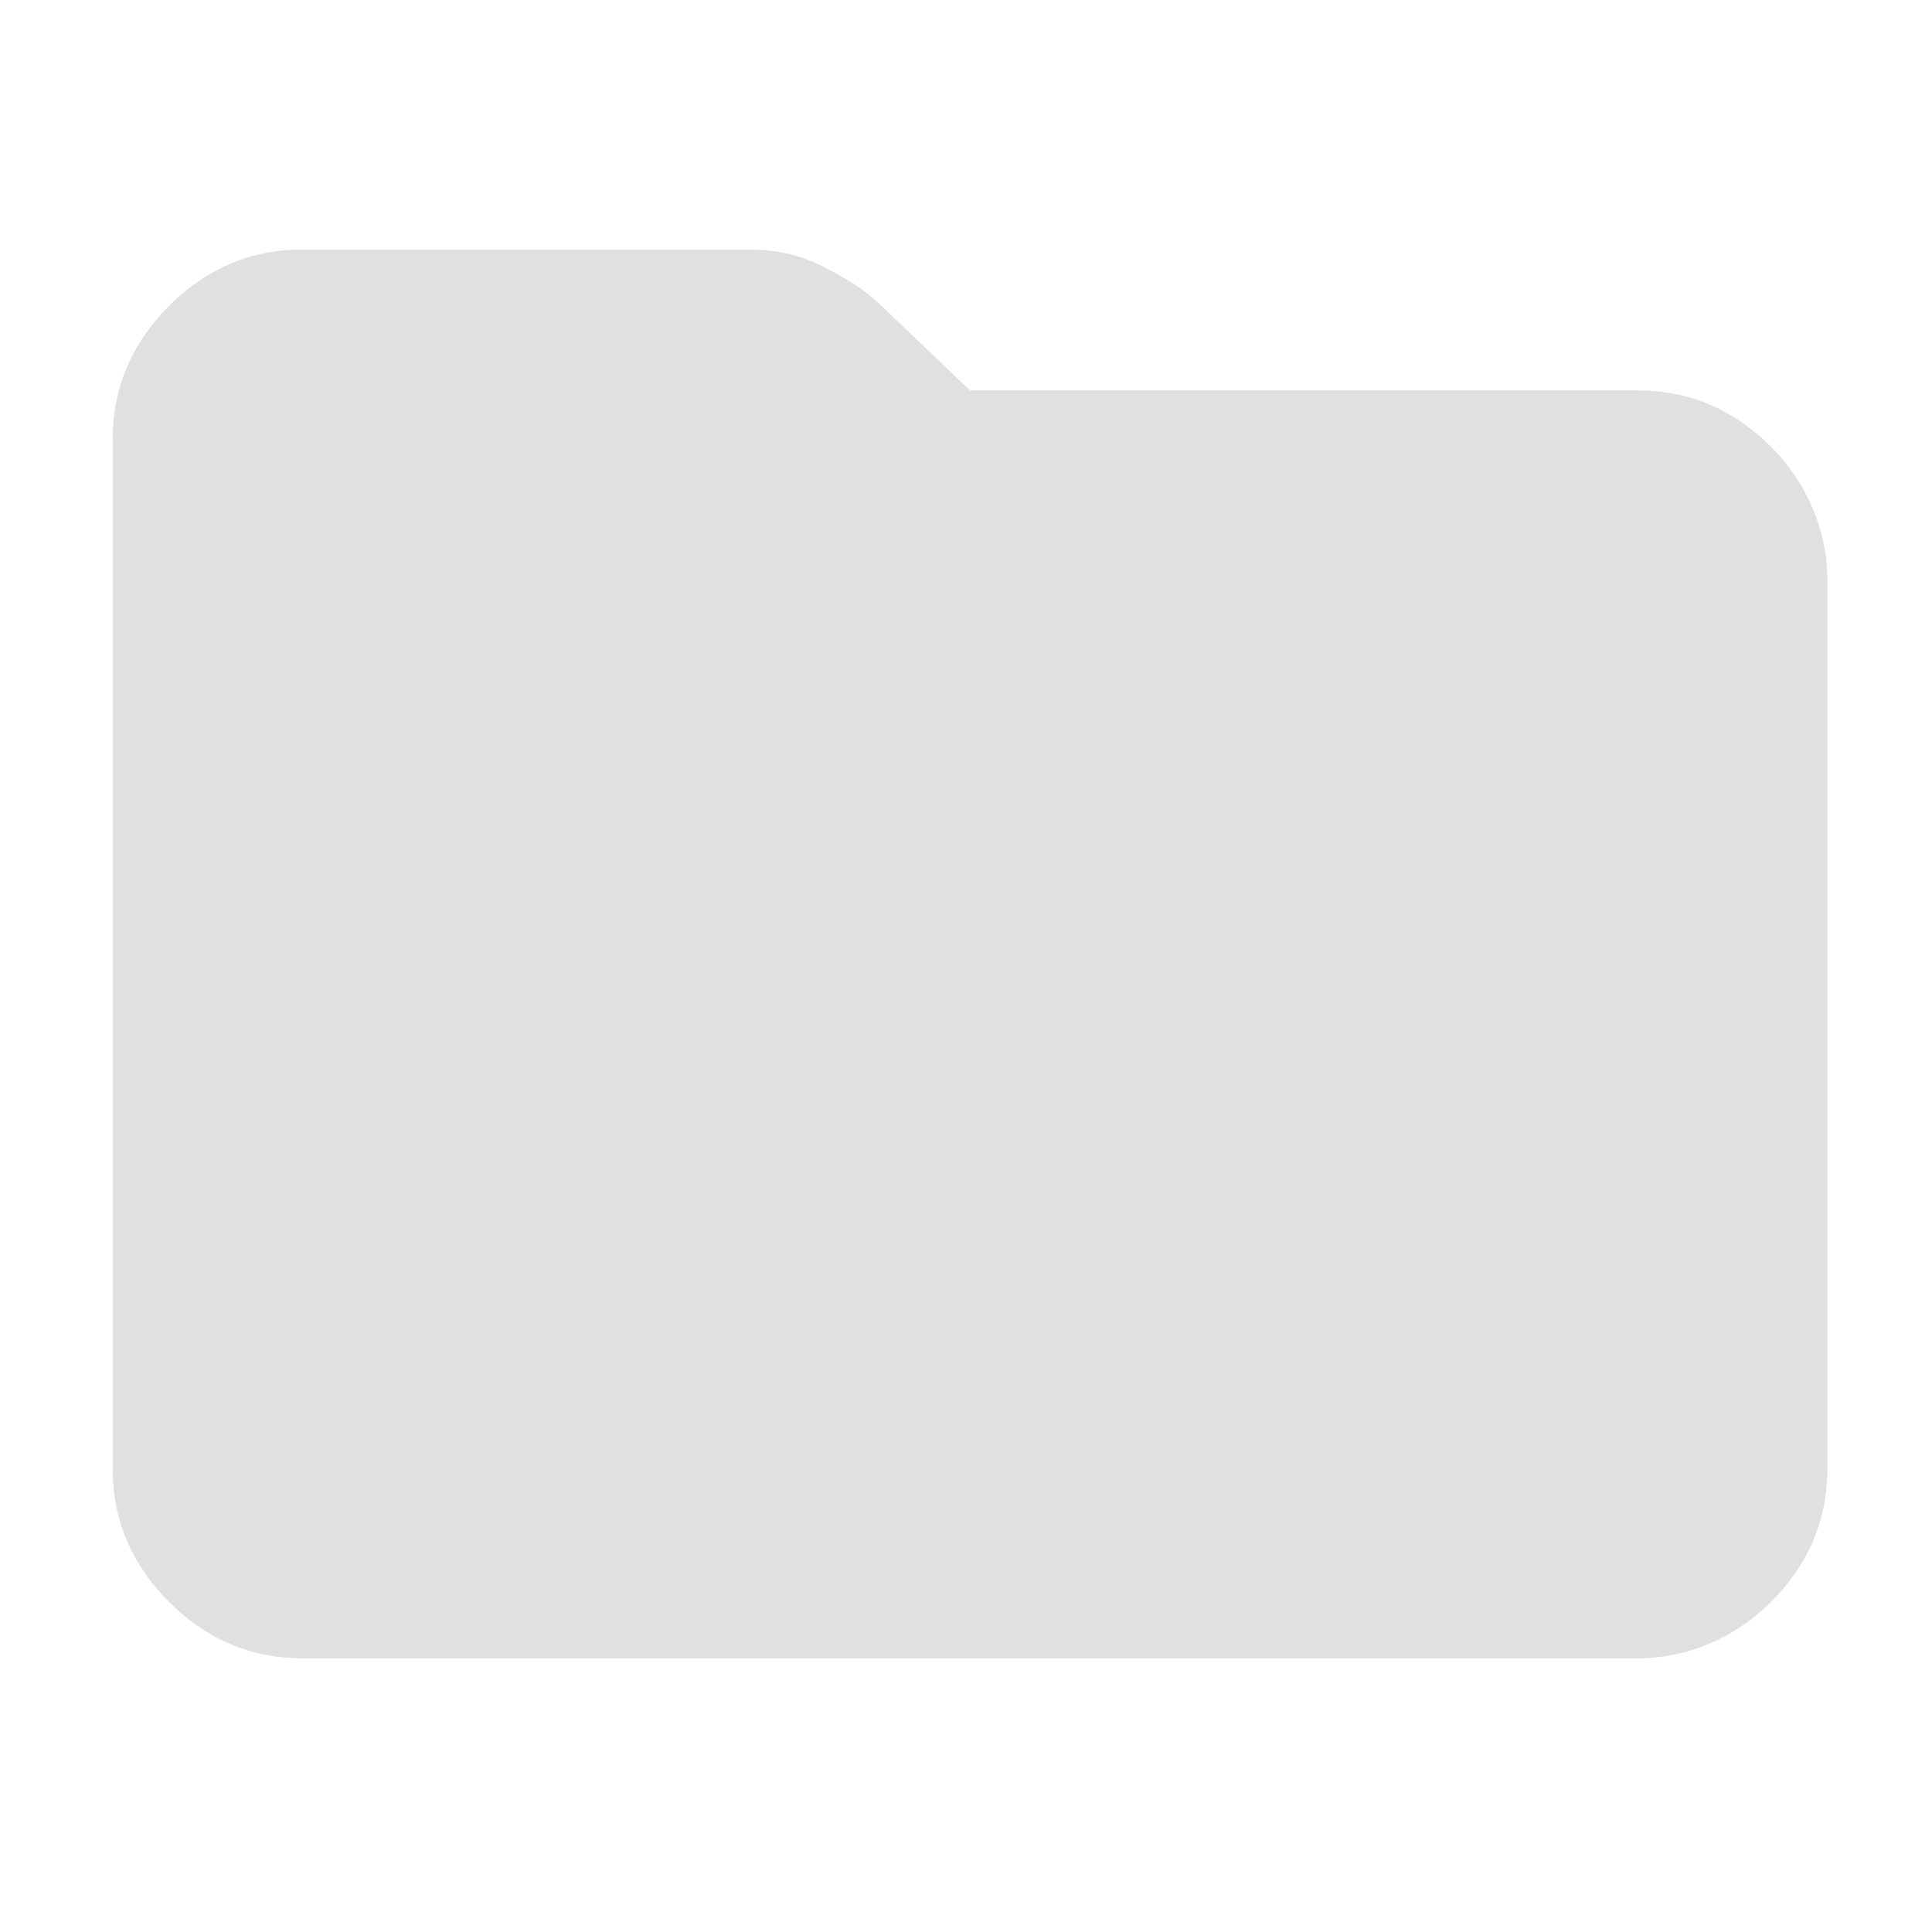 <?xml version="1.0" encoding="utf-8"?>
<!-- Generator: Adobe Illustrator 26.0.3, SVG Export Plug-In . SVG Version: 6.00 Build 0)  -->
<svg version="1.1" id="Calque_1" xmlns="http://www.w3.org/2000/svg" xmlns:xlink="http://www.w3.org/1999/xlink" x="0px" y="0px"
	 viewBox="0 0 48 48" style="enable-background:new 0 0 48 48;" xml:space="preserve">
<style type="text/css">
	.st0{fill:#E0E0E0;}
</style>
<path class="st0" d="M7.5,41.2c-1.3,0-2.4-0.5-3.3-1.4c-0.9-0.9-1.4-2-1.4-3.3V10.9c0-1.3,0.5-2.4,1.4-3.3c0.9-0.9,2-1.4,3.3-1.4
	h11.1c0.6,0,1.2,0.1,1.8,0.4s1.1,0.6,1.5,1l2.2,2.1h16.6c1.3,0,2.4,0.5,3.3,1.4c0.9,0.9,1.4,2.1,1.4,3.3v22.1c0,1.3-0.5,2.4-1.4,3.3
	c-0.9,0.9-2.1,1.4-3.3,1.4H7.5z"/>
</svg>
